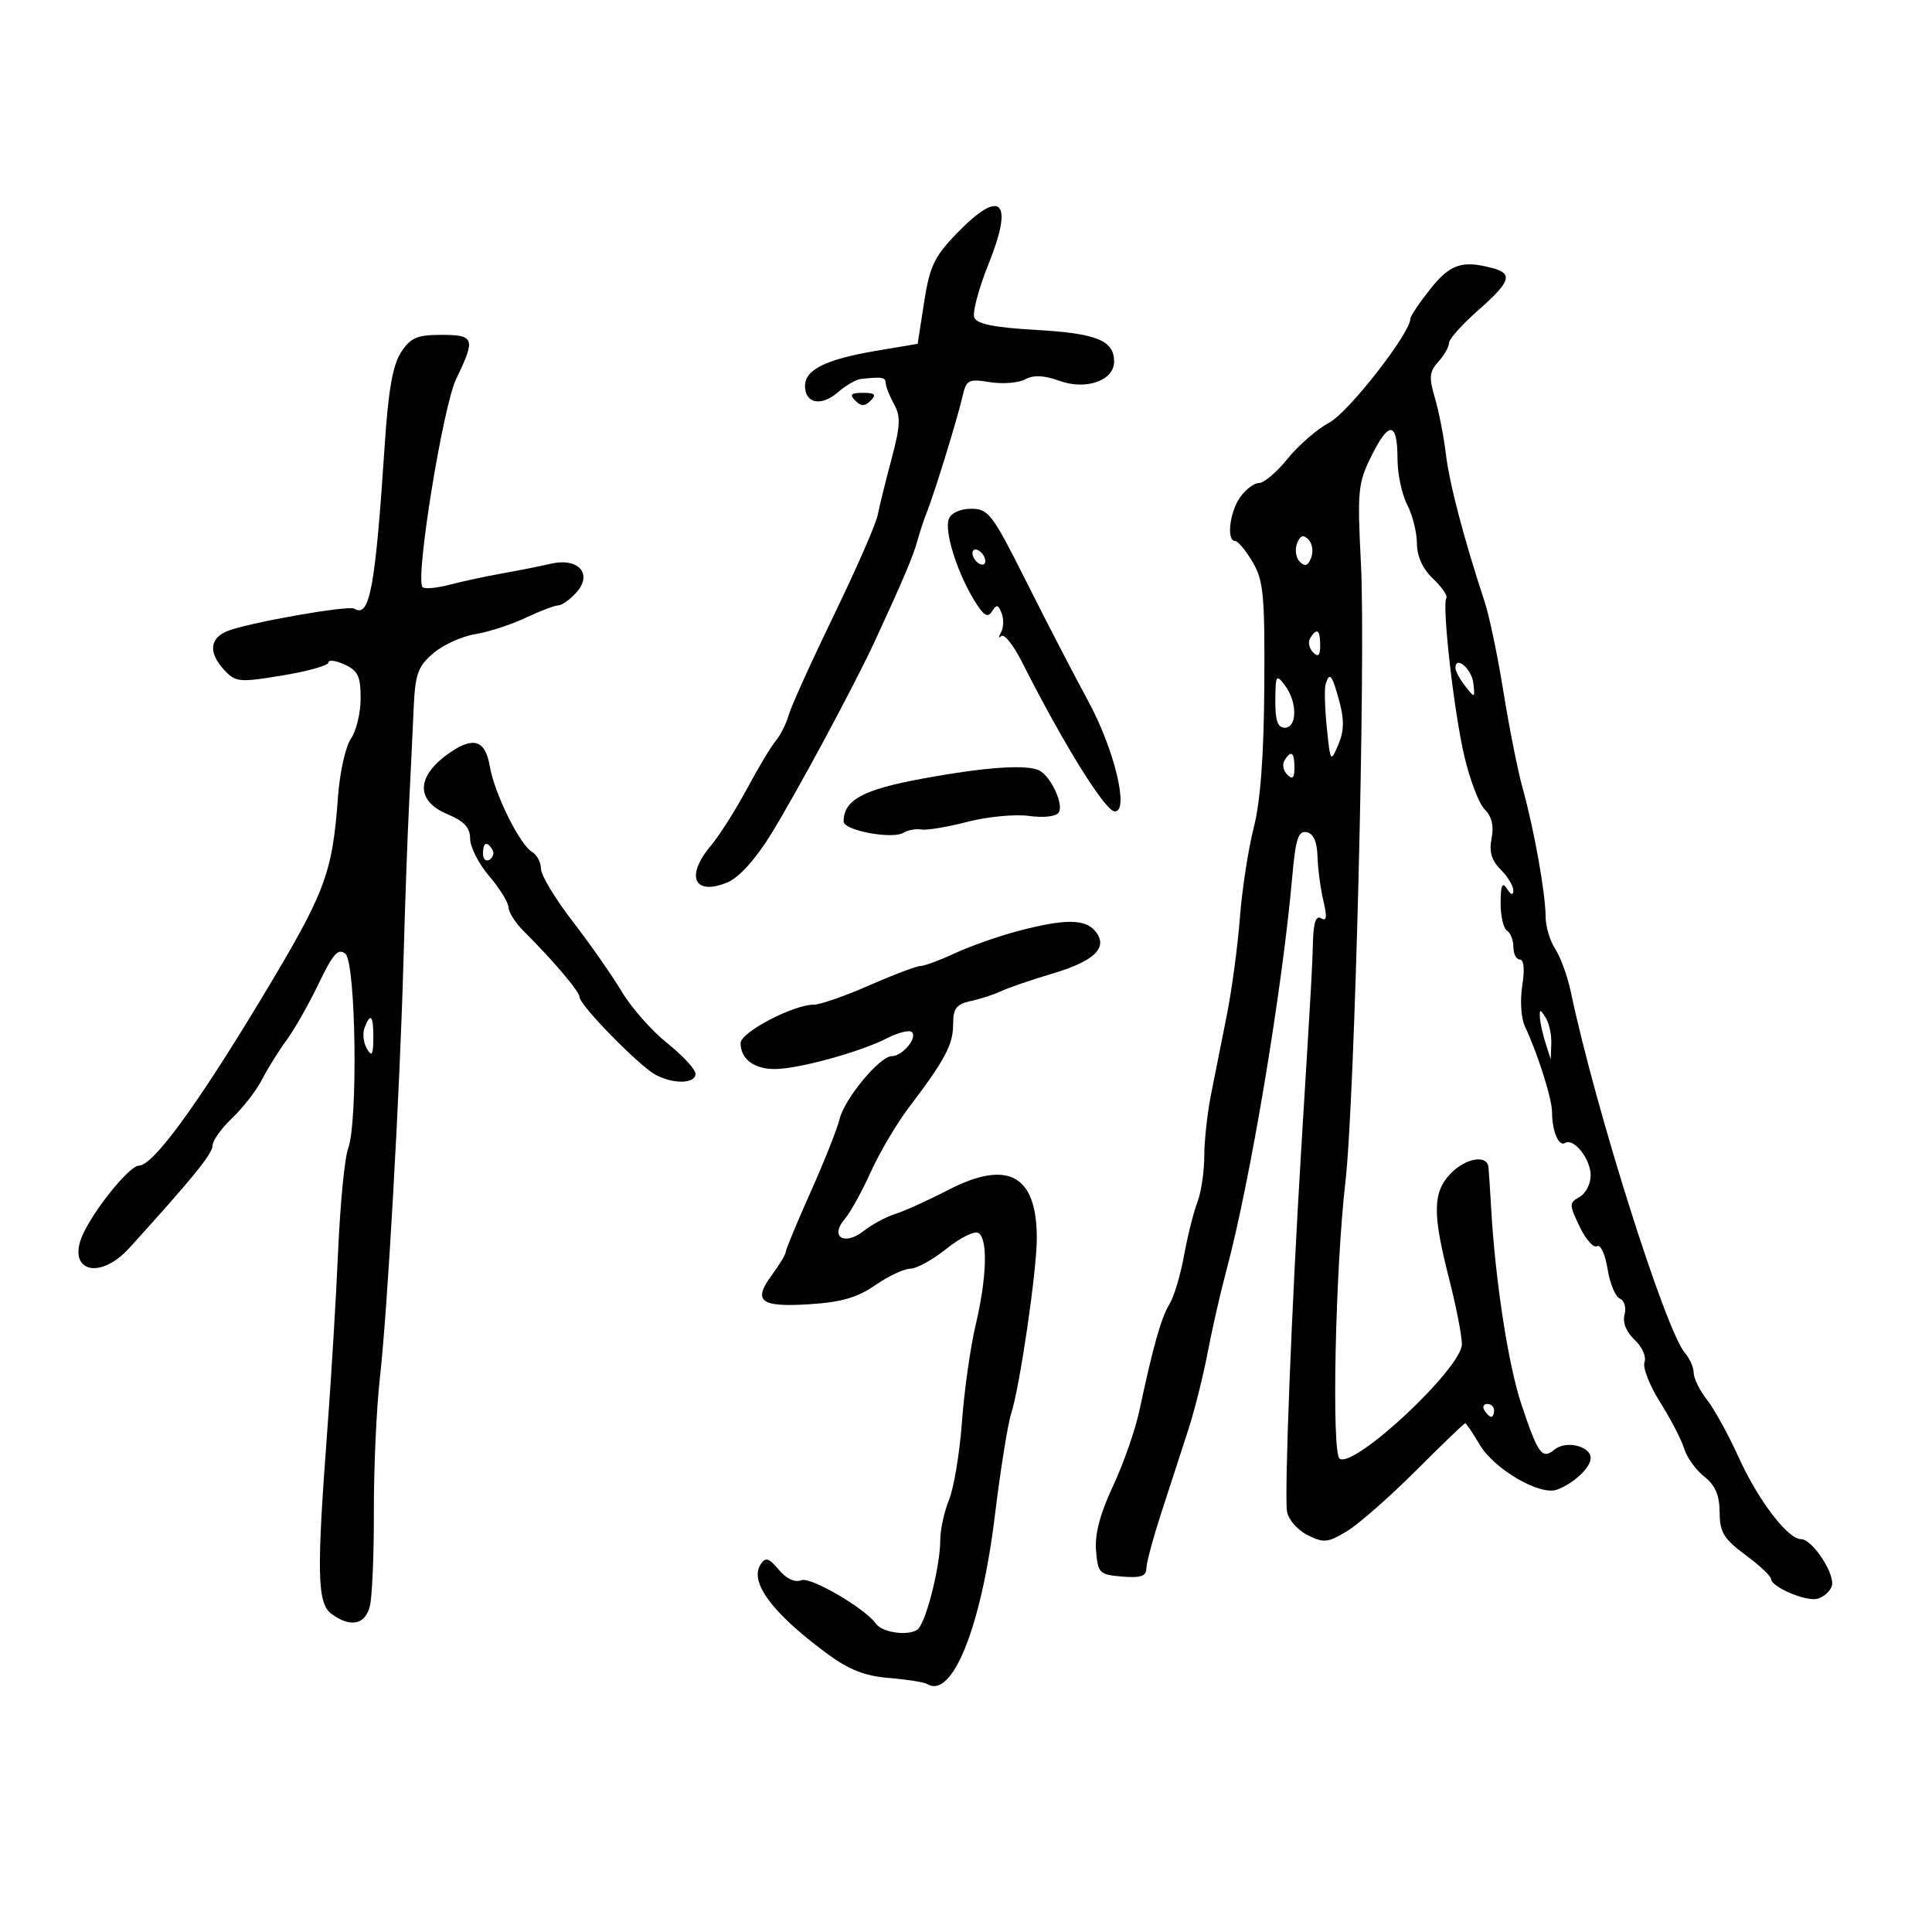 <svg xmlns="http://www.w3.org/2000/svg" width="300" height="300" viewBox="0 0 300 300" version="1.1">
	<path d="M 148.500 36.308 C 145.083 39.846, 144.354 41.394, 143.497 46.920 L 142.494 53.390 135.997 54.485 C 128.262 55.790, 125 57.404, 125 59.928 C 125 62.656, 127.513 63.157, 130.072 60.938 C 131.301 59.872, 132.912 58.932, 133.653 58.850 C 137.002 58.477, 137.502 58.561, 137.535 59.500 C 137.555 60.050, 138.140 61.525, 138.836 62.779 C 139.879 64.658, 139.809 66.148, 138.435 71.279 C 137.518 74.700, 136.550 78.625, 136.283 80 C 136.016 81.375, 132.962 88.350, 129.497 95.500 C 126.032 102.650, 122.875 109.625, 122.480 111 C 122.086 112.375, 121.187 114.175, 120.483 115 C 119.779 115.825, 117.752 119.200, 115.979 122.500 C 114.206 125.800, 111.685 129.772, 110.378 131.327 C 106.375 136.085, 107.779 139.163, 112.970 137.012 C 114.730 136.283, 117.279 133.476, 119.640 129.666 C 123.626 123.233, 132.686 106.393, 135.871 99.500 C 140.211 90.105, 141.802 86.353, 142.444 84 C 142.819 82.625, 143.488 80.600, 143.932 79.500 C 145.074 76.665, 148.656 65.044, 149.440 61.627 C 150.051 58.968, 150.366 58.798, 153.690 59.337 C 155.665 59.658, 158.133 59.464, 159.174 58.907 C 160.493 58.201, 162.100 58.268, 164.484 59.130 C 168.638 60.633, 173 59.103, 173 56.144 C 173 52.866, 170.291 51.766, 160.909 51.231 C 154.343 50.856, 151.676 50.319, 151.281 49.290 C 150.981 48.508, 151.974 44.792, 153.487 41.032 C 157.500 31.065, 155.444 29.118, 148.500 36.308 M 222.084 44.894 C 220.388 47.036, 219 49.103, 219 49.488 C 219 51.721, 209.432 63.991, 206.430 65.608 C 204.514 66.640, 201.587 69.175, 199.926 71.242 C 198.265 73.309, 196.277 75, 195.510 75 C 194.742 75, 193.413 76, 192.557 77.223 C 190.933 79.540, 190.425 84, 191.784 84 C 192.216 84, 193.436 85.463, 194.495 87.250 C 196.194 90.117, 196.410 92.384, 196.321 106.500 C 196.253 117.319, 195.723 124.443, 194.684 128.500 C 193.839 131.800, 192.870 138.100, 192.530 142.500 C 192.191 146.900, 191.289 153.650, 190.526 157.500 C 189.763 161.350, 188.658 166.897, 188.070 169.826 C 187.481 172.756, 187 177.114, 187 179.511 C 187 181.908, 186.516 185.137, 185.925 186.685 C 185.333 188.233, 184.398 191.975, 183.848 195 C 183.297 198.025, 182.285 201.400, 181.598 202.500 C 180.328 204.533, 179.034 209.112, 176.934 219 C 176.291 222.025, 174.441 227.320, 172.823 230.767 C 170.818 235.038, 169.980 238.223, 170.191 240.767 C 170.483 244.294, 170.707 244.517, 174.250 244.810 C 177.094 245.046, 178 244.749, 178 243.581 C 178 242.735, 179.067 238.770, 180.372 234.771 C 181.676 230.772, 183.543 225.025, 184.521 222 C 185.498 218.975, 186.852 213.575, 187.530 210 C 188.207 206.425, 189.507 200.722, 190.419 197.326 C 194.127 183.517, 199.097 153.828, 200.652 136.205 C 201.175 130.279, 201.594 128.968, 202.886 129.217 C 203.952 129.422, 204.512 130.674, 204.582 133.012 C 204.640 134.930, 205.053 138.032, 205.500 139.905 C 206.093 142.394, 206.001 143.118, 205.156 142.596 C 204.356 142.102, 203.962 143.207, 203.877 146.191 C 203.748 150.704, 203.719 151.217, 202.051 178.500 C 200.555 202.981, 199.414 232.134, 199.851 234.733 C 200.058 235.962, 201.492 237.598, 203.037 238.369 C 205.561 239.628, 206.187 239.564, 209.174 237.748 C 211.003 236.636, 215.813 232.412, 219.863 228.363 C 223.913 224.313, 227.356 221, 227.514 221 C 227.673 221, 228.686 222.498, 229.766 224.329 C 232.006 228.124, 239.086 232.263, 241.733 231.323 C 244.294 230.414, 247 227.891, 247 226.412 C 247 224.549, 243.152 223.629, 241.410 225.075 C 239.457 226.696, 238.833 225.844, 236.223 218 C 234.188 211.882, 232.172 198.759, 231.538 187.500 C 231.383 184.750, 231.198 181.938, 231.128 181.250 C 230.920 179.214, 227.515 179.823, 225.174 182.314 C 222.470 185.194, 222.434 188.468, 225 198.500 C 226.100 202.801, 227 207.402, 227 208.725 C 227 212.416, 210.396 227.981, 208.022 226.514 C 206.744 225.724, 207.340 197.119, 208.918 183.500 C 210.364 171.017, 212.086 102.522, 211.329 87.585 C 210.747 76.092, 210.854 75.011, 213.011 70.692 C 215.714 65.281, 216.998 65.480, 217.006 71.309 C 217.010 73.614, 217.685 76.789, 218.506 78.364 C 219.328 79.940, 220.008 82.640, 220.017 84.364 C 220.028 86.387, 220.914 88.335, 222.514 89.851 C 223.877 91.145, 224.812 92.495, 224.592 92.851 C 223.894 93.983, 225.726 110.234, 227.347 117.274 C 228.204 121, 229.643 124.786, 230.545 125.688 C 231.649 126.792, 231.998 128.261, 231.613 130.185 C 231.202 132.241, 231.596 133.596, 233.021 135.021 C 234.109 136.109, 234.993 137.563, 234.985 138.250 C 234.974 139.083, 234.646 139, 234 138 C 233.277 136.882, 233.027 137.440, 233.015 140.191 C 233.007 142.221, 233.450 144.160, 234 144.500 C 234.550 144.840, 235 145.991, 235 147.059 C 235 148.127, 235.455 149, 236.012 149 C 236.635 149, 236.774 150.560, 236.375 153.059 C 236.018 155.292, 236.190 158.104, 236.757 159.309 C 238.788 163.623, 241 170.605, 241 172.702 C 241 175.634, 242.041 178.093, 243.024 177.485 C 244.374 176.651, 247 179.978, 247 182.522 C 247 183.830, 246.224 185.335, 245.275 185.866 C 243.641 186.780, 243.642 187.026, 245.284 190.469 C 246.238 192.470, 247.456 193.836, 247.990 193.506 C 248.527 193.174, 249.257 194.754, 249.622 197.039 C 249.986 199.312, 250.845 201.387, 251.531 201.650 C 252.222 201.915, 252.547 203.018, 252.259 204.118 C 251.934 205.360, 252.527 206.842, 253.835 208.061 C 254.993 209.140, 255.676 210.681, 255.360 211.504 C 255.045 212.324, 256.138 215.133, 257.787 217.747 C 259.436 220.361, 261.120 223.608, 261.528 224.962 C 261.936 226.316, 263.334 228.261, 264.635 229.285 C 266.344 230.629, 267.007 232.165, 267.024 234.823 C 267.044 237.937, 267.656 238.950, 271.024 241.442 C 273.211 243.060, 275 244.736, 275 245.166 C 275 246.390, 280.313 248.689, 282.165 248.266 C 283.081 248.057, 284.095 247.196, 284.418 246.352 C 285.093 244.594, 281.469 239, 279.655 239 C 277.606 239, 272.992 232.938, 269.973 226.281 C 268.392 222.794, 266.176 218.768, 265.049 217.336 C 263.922 215.903, 263 214.039, 263 213.194 C 263 212.349, 262.386 210.947, 261.635 210.079 C 258.619 206.590, 247.741 172.187, 243.926 154.069 C 243.413 151.632, 242.319 148.610, 241.496 147.354 C 240.673 146.098, 240 143.844, 240 142.345 C 240 138.783, 238.221 128.804, 236.463 122.500 C 235.696 119.750, 234.348 113, 233.468 107.500 C 232.587 102, 231.275 95.700, 230.551 93.500 C 227.288 83.581, 225.064 75.108, 224.514 70.500 C 224.186 67.750, 223.414 63.814, 222.800 61.754 C 221.862 58.610, 221.949 57.714, 223.341 56.175 C 224.254 55.167, 225 53.854, 225 53.256 C 225 52.659, 227.025 50.387, 229.500 48.209 C 234.567 43.749, 234.994 42.500, 231.750 41.630 C 227.046 40.370, 225.164 41.005, 222.084 44.894 M 62.279 54.697 C 60.999 56.650, 60.301 60.582, 59.750 68.947 C 58.273 91.333, 57.413 95.991, 55.028 94.517 C 54.100 93.944, 38.310 96.738, 35.250 98.017 C 32.516 99.160, 32.369 101.407, 34.855 104.075 C 36.590 105.937, 37.176 105.990, 43.855 104.887 C 47.785 104.238, 51 103.332, 51 102.875 C 51 102.417, 52.125 102.555, 53.500 103.182 C 55.577 104.128, 56 105.017, 56 108.438 C 56 110.702, 55.321 113.524, 54.491 114.709 C 53.662 115.894, 52.760 119.931, 52.487 123.681 C 51.606 135.796, 50.552 138.550, 40.317 155.500 C 30.375 171.964, 23.731 181, 21.569 181 C 20.213 181, 15.265 186.952, 13.105 191.183 C 10.018 197.225, 15.236 199.135, 20.118 193.750 C 29.942 182.914, 33 179.151, 33 177.900 C 33 177.126, 34.366 175.204, 36.035 173.629 C 37.705 172.053, 39.797 169.354, 40.684 167.632 C 41.571 165.909, 43.291 163.150, 44.507 161.500 C 45.722 159.850, 47.962 155.904, 49.485 152.732 C 51.714 148.085, 52.519 147.186, 53.626 148.105 C 55.266 149.466, 55.610 174.267, 54.045 178.380 C 53.521 179.761, 52.829 186.878, 52.508 194.195 C 52.187 201.513, 51.433 214.025, 50.831 222 C 49.143 244.377, 49.249 248.977, 51.491 250.617 C 54.426 252.763, 56.709 252.297, 57.434 249.405 C 57.793 247.978, 58.072 241.340, 58.054 234.655 C 58.037 227.970, 58.456 218.675, 58.985 214 C 60.180 203.435, 62.091 169.612, 62.657 149 C 62.891 140.475, 63.278 129.675, 63.516 125 C 63.754 120.325, 64.073 113.649, 64.224 110.164 C 64.463 104.667, 64.865 103.514, 67.254 101.458 C 68.769 100.155, 71.694 98.816, 73.754 98.482 C 75.814 98.148, 79.349 97.003, 81.610 95.937 C 83.870 94.872, 86.163 94, 86.705 94 C 87.247 94, 88.497 93.108, 89.483 92.019 C 92.097 89.131, 89.834 86.546, 85.556 87.533 C 83.875 87.921, 80.475 88.597, 78 89.036 C 75.525 89.474, 71.810 90.274, 69.745 90.813 C 67.679 91.351, 65.805 91.493, 65.580 91.129 C 64.515 89.406, 68.803 63.039, 70.828 58.856 C 73.880 52.550, 73.695 52, 68.523 52 C 64.764 52, 63.763 52.432, 62.279 54.697 M 132.800 62.200 C 133.733 63.133, 134.267 63.133, 135.200 62.200 C 136.133 61.267, 135.867 61, 134 61 C 132.133 61, 131.867 61.267, 132.800 62.200 M 147.333 80.574 C 146.610 82.458, 148.571 88.765, 151.246 93.165 C 152.731 95.605, 153.372 96.015, 154.034 94.946 C 154.740 93.803, 155.006 93.853, 155.535 95.230 C 155.888 96.151, 155.840 97.488, 155.428 98.202 C 155.016 98.916, 155.043 99.171, 155.486 98.770 C 155.930 98.368, 157.368 100.168, 158.682 102.770 C 165.138 115.557, 171.629 126, 173.120 126 C 175.371 126, 173.022 116.300, 168.963 108.837 C 166.768 104.802, 162.434 96.438, 159.333 90.250 C 154.109 79.829, 153.481 79, 150.815 79 C 149.119 79, 147.689 79.647, 147.333 80.574 M 201.400 84.400 C 201.034 85.354, 201.229 86.629, 201.834 87.234 C 202.634 88.034, 203.116 87.861, 203.600 86.600 C 203.966 85.646, 203.771 84.371, 203.166 83.766 C 202.366 82.966, 201.884 83.139, 201.400 84.400 M 151 85.882 C 151 86.432, 151.450 87.160, 152 87.500 C 152.550 87.840, 153 87.668, 153 87.118 C 153 86.568, 152.550 85.840, 152 85.500 C 151.450 85.160, 151 85.332, 151 85.882 M 203.446 99.087 C 203.077 99.685, 203.275 100.675, 203.887 101.287 C 204.704 102.104, 205 101.815, 205 100.200 C 205 97.785, 204.481 97.413, 203.446 99.087 M 226 103.726 C 226 104.216, 226.688 105.491, 227.529 106.559 C 229.010 108.439, 229.050 108.423, 228.779 106.078 C 228.522 103.844, 226 101.709, 226 103.726 M 198.032 108.750 C 198.008 111.875, 198.397 113, 199.500 113 C 201.445 113, 201.464 108.996, 199.532 106.441 C 198.166 104.635, 198.061 104.796, 198.032 108.750 M 205.841 106.250 C 205.635 106.938, 205.719 109.975, 206.027 113 C 206.574 118.375, 206.614 118.436, 207.805 115.653 C 208.705 113.551, 208.750 111.783, 207.974 108.903 C 206.858 104.758, 206.441 104.240, 205.841 106.250 M 70 116.772 C 64.614 120.422, 64.413 124.310, 69.500 126.436 C 72.085 127.516, 73 128.509, 73 130.237 C 73 131.523, 74.332 134.134, 75.959 136.038 C 77.587 137.942, 78.937 140.123, 78.959 140.885 C 78.982 141.647, 80.013 143.280, 81.250 144.514 C 85.955 149.205, 90 153.980, 90 154.844 C 90 156.081, 99.254 165.530, 101.799 166.893 C 104.575 168.378, 108 168.297, 108 166.745 C 108 166.055, 106.029 163.918, 103.620 161.995 C 101.211 160.073, 98.034 156.475, 96.561 154 C 95.087 151.525, 91.658 146.621, 88.941 143.103 C 86.223 139.584, 84 135.894, 84 134.902 C 84 133.911, 83.384 132.740, 82.630 132.300 C 80.716 131.182, 76.766 123.195, 76.059 119.011 C 75.381 114.995, 73.596 114.335, 70 116.772 M 199.446 118.087 C 199.077 118.685, 199.275 119.675, 199.887 120.287 C 200.704 121.104, 201 120.815, 201 119.200 C 201 116.785, 200.481 116.413, 199.446 118.087 M 143.109 120.931 C 133.954 122.623, 131 124.240, 131 127.563 C 131 128.961, 138.593 130.375, 140.311 129.296 C 140.965 128.886, 142.208 128.666, 143.074 128.808 C 143.940 128.950, 147.156 128.413, 150.222 127.614 C 153.287 126.816, 157.583 126.403, 159.768 126.696 C 162.132 127.013, 164.014 126.786, 164.417 126.135 C 165.148 124.951, 163.382 120.955, 161.600 119.765 C 159.891 118.624, 153.374 119.035, 143.109 120.931 M 75 132.559 C 75 133.416, 75.457 133.835, 76.016 133.490 C 76.575 133.144, 76.774 132.443, 76.457 131.931 C 75.600 130.544, 75 130.802, 75 132.559 M 158 144.592 C 154.975 145.396, 150.592 146.941, 148.261 148.027 C 145.929 149.112, 143.530 150, 142.929 150 C 142.327 150, 138.759 151.350, 135 153 C 131.241 154.650, 127.372 156, 126.402 156 C 123.182 156, 115 160.290, 115 161.978 C 115 164.429, 117.068 166, 120.296 166 C 123.939 166, 133.484 163.384, 137.711 161.226 C 139.476 160.325, 141.228 159.895, 141.603 160.270 C 142.496 161.162, 140.121 164, 138.481 164 C 136.613 164, 131.135 170.598, 130.370 173.768 C 130.008 175.271, 127.977 180.384, 125.856 185.132 C 123.735 189.880, 122 194.060, 122 194.423 C 122 194.785, 121.047 196.370, 119.882 197.945 C 116.841 202.059, 118.034 203.005, 125.656 202.525 C 130.627 202.212, 133.133 201.487, 135.920 199.555 C 137.948 198.150, 140.397 197, 141.362 197 C 142.328 197, 144.857 195.602, 146.982 193.894 C 149.108 192.186, 151.332 191.087, 151.924 191.453 C 153.423 192.379, 153.242 198.350, 151.488 205.787 C 150.673 209.245, 149.720 215.995, 149.371 220.787 C 149.022 225.579, 148.121 231.017, 147.368 232.872 C 146.616 234.727, 146 237.565, 146 239.179 C 146 242.955, 144.013 251.116, 142.680 252.814 C 141.656 254.118, 137.085 253.642, 136.010 252.119 C 134.344 249.761, 125.899 244.825, 124.469 245.374 C 123.431 245.772, 122.127 245.174, 120.932 243.752 C 119.381 241.906, 118.874 241.754, 118.113 242.909 C 116.325 245.624, 119.853 250.409, 128.225 256.625 C 131.800 259.280, 134.193 260.237, 138.057 260.558 C 140.865 260.792, 143.536 261.213, 143.991 261.495 C 147.860 263.886, 152.375 252.630, 154.482 235.343 C 155.344 228.279, 156.483 221.150, 157.015 219.500 C 158.361 215.322, 160.987 197.373, 160.994 192.297 C 161.008 182.441, 156.506 179.985, 147.220 184.785 C 144.074 186.411, 140.375 188.087, 139 188.508 C 137.625 188.930, 135.410 190.126, 134.079 191.166 C 131.074 193.513, 128.799 192.027, 131.182 189.274 C 132.027 188.298, 133.837 185.025, 135.205 182 C 136.573 178.975, 139.229 174.475, 141.106 172 C 146.753 164.556, 148 162.214, 148 159.054 C 148 156.575, 148.490 155.932, 150.750 155.441 C 152.262 155.113, 154.400 154.415, 155.500 153.891 C 156.600 153.366, 160.160 152.149, 163.412 151.185 C 170.005 149.231, 172.156 147.098, 170.070 144.584 C 168.474 142.661, 165.263 142.663, 158 144.592 M 239.115 158 C 239.161 158.825, 239.560 160.625, 240 162 L 240.801 164.500 240.885 162 C 240.931 160.625, 240.533 158.825, 240 158 C 239.138 156.667, 239.040 156.667, 239.115 158 M 56.605 159.586 C 56.271 160.458, 56.434 161.921, 56.968 162.836 C 57.741 164.160, 57.945 163.835, 57.970 161.250 C 58.003 157.691, 57.546 157.134, 56.605 159.586 M 230.500 219 C 230.840 219.550, 231.316 220, 231.559 220 C 231.802 220, 232 219.550, 232 219 C 232 218.450, 231.523 218, 230.941 218 C 230.359 218, 230.160 218.450, 230.500 219" stroke="none" fill="black" fill-rule="evenodd"/>
</svg>